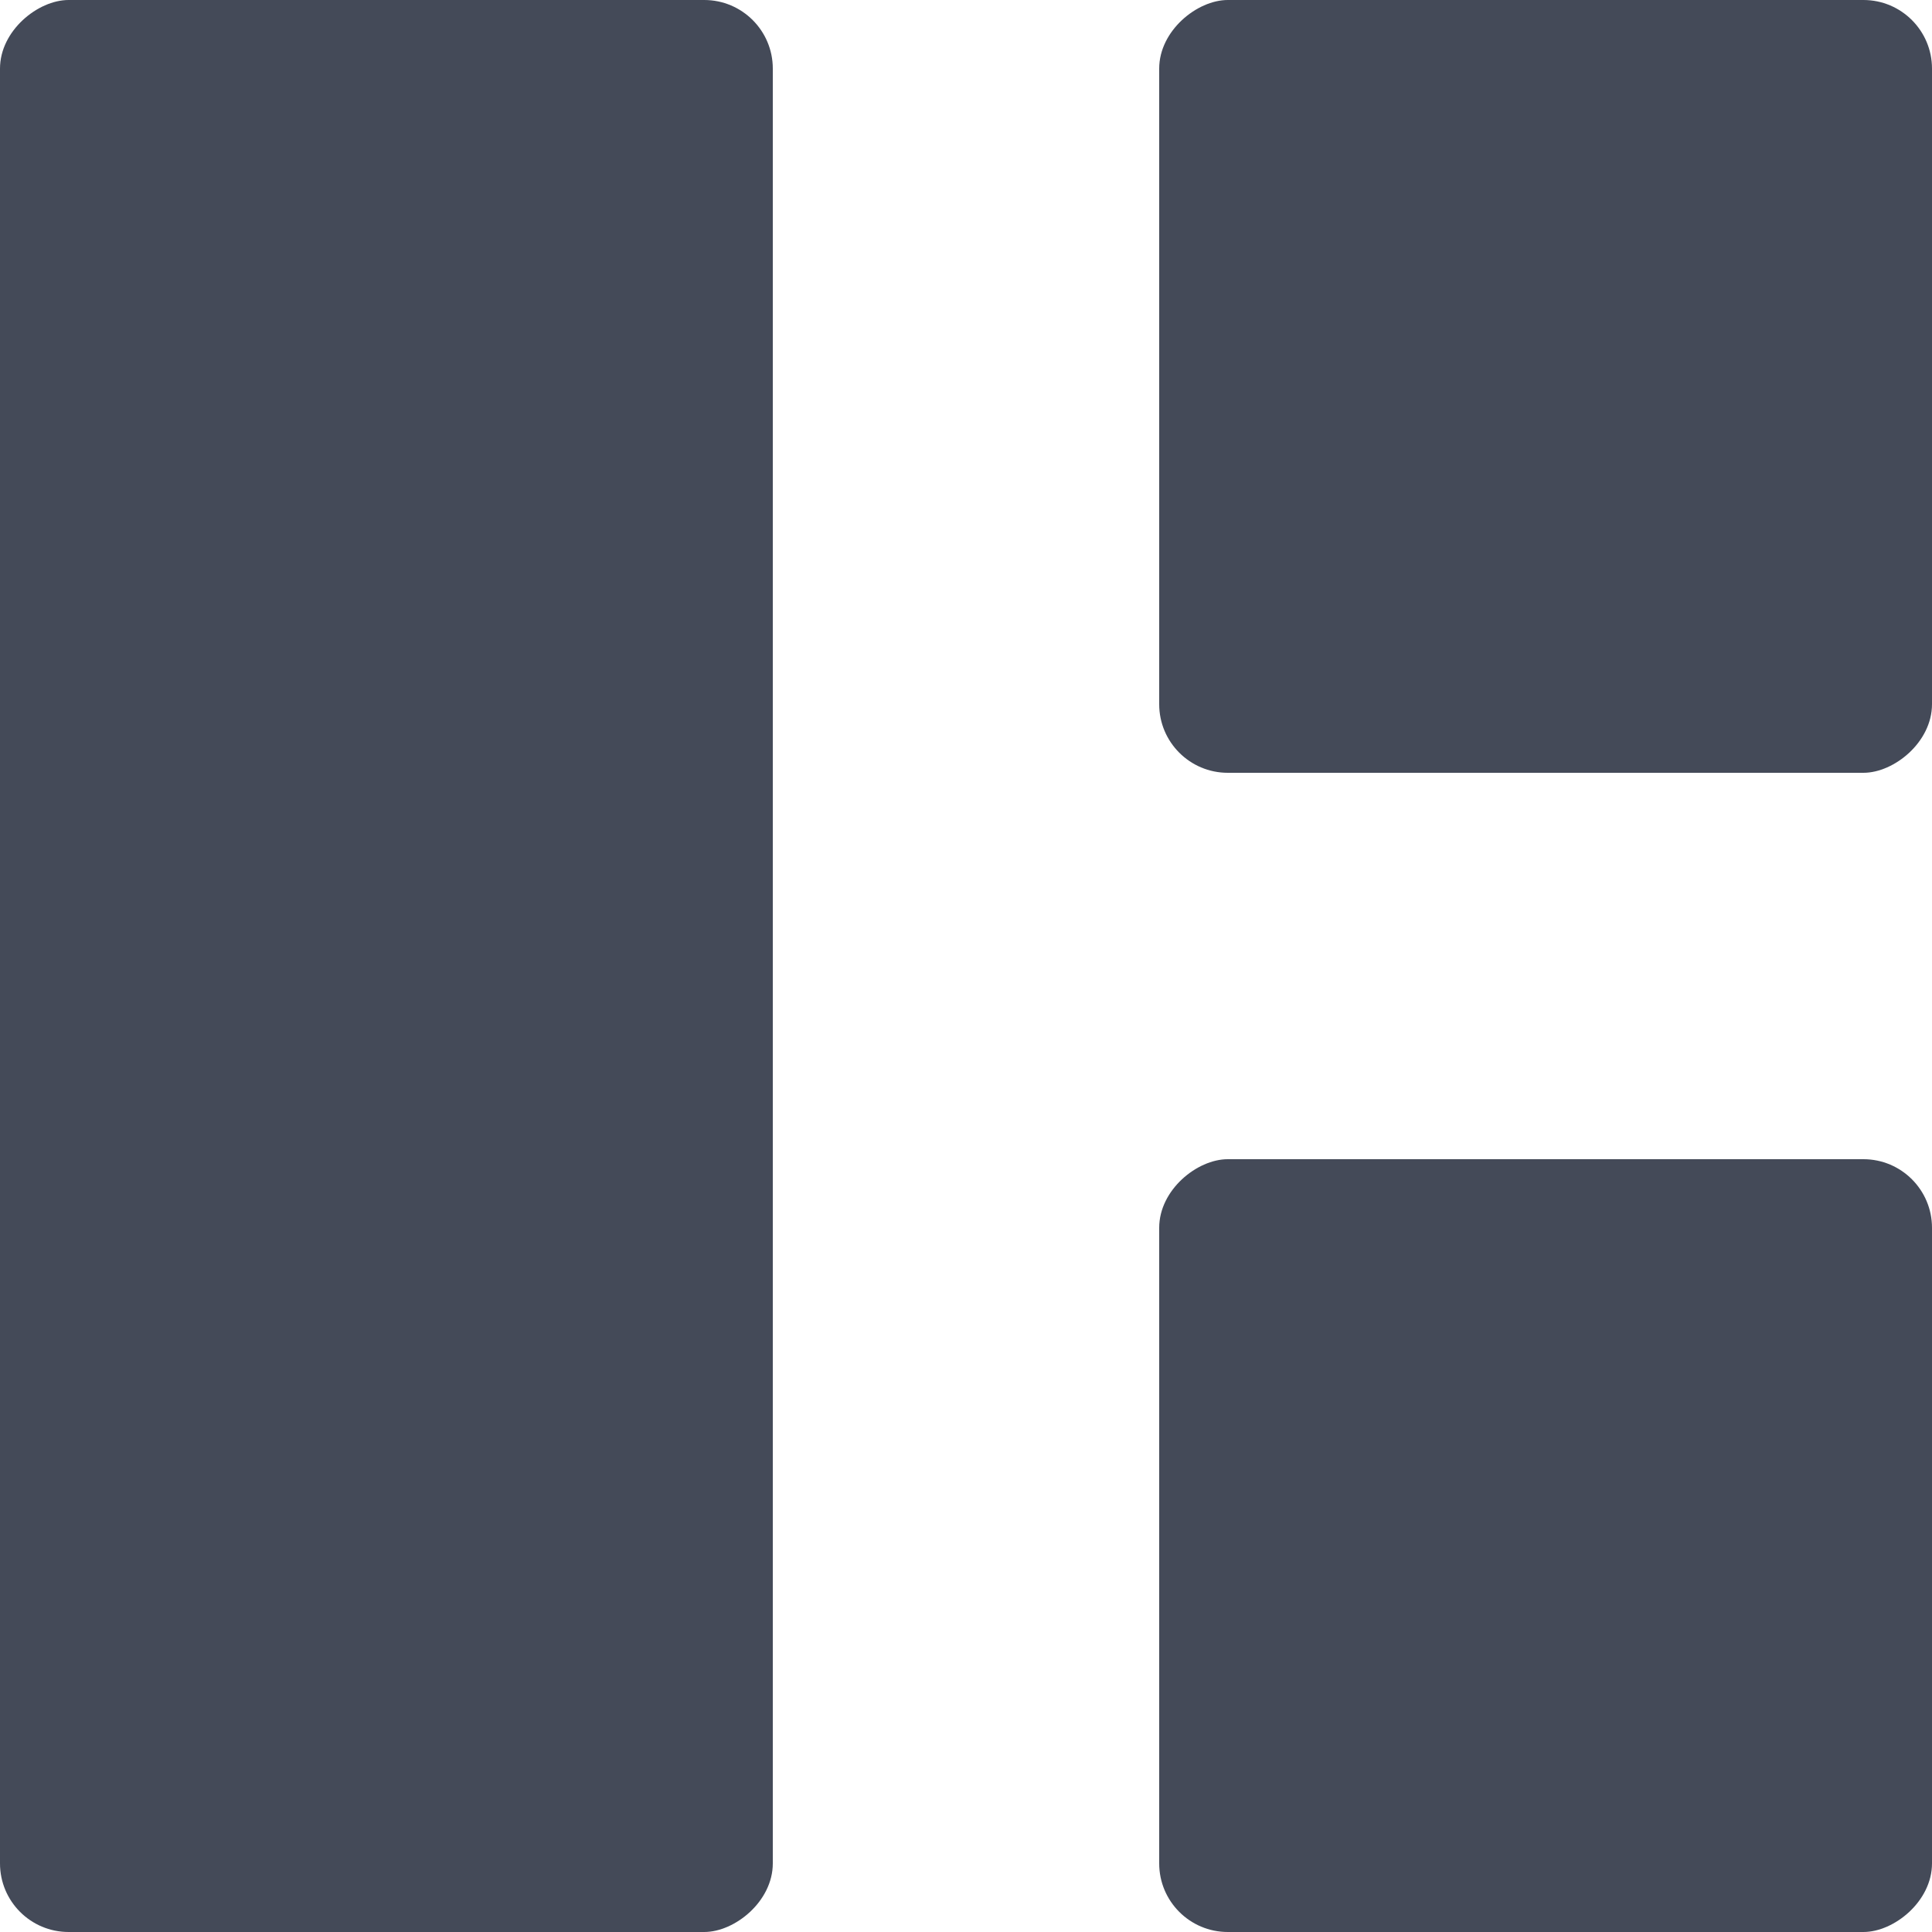 <svg id="BeBold" xmlns="http://www.w3.org/2000/svg" viewBox="0 0 14 14"><defs><style>.cls-1{fill:#444a58;}</style></defs><g id="Layout-UI-2"><rect class="cls-1" x="-4.2" y="4.2" width="14" height="5.6" rx="0.497" transform="translate(-4.2 9.8) rotate(-90)"/><rect class="cls-1" x="8.4" y="8.4" width="5.6" height="5.6" rx="0.497" transform="translate(0 22.4) rotate(-90)"/><rect class="cls-1" x="8.4" width="5.6" height="5.6" rx="0.497" transform="translate(8.4 14) rotate(-90)"/></g></svg>